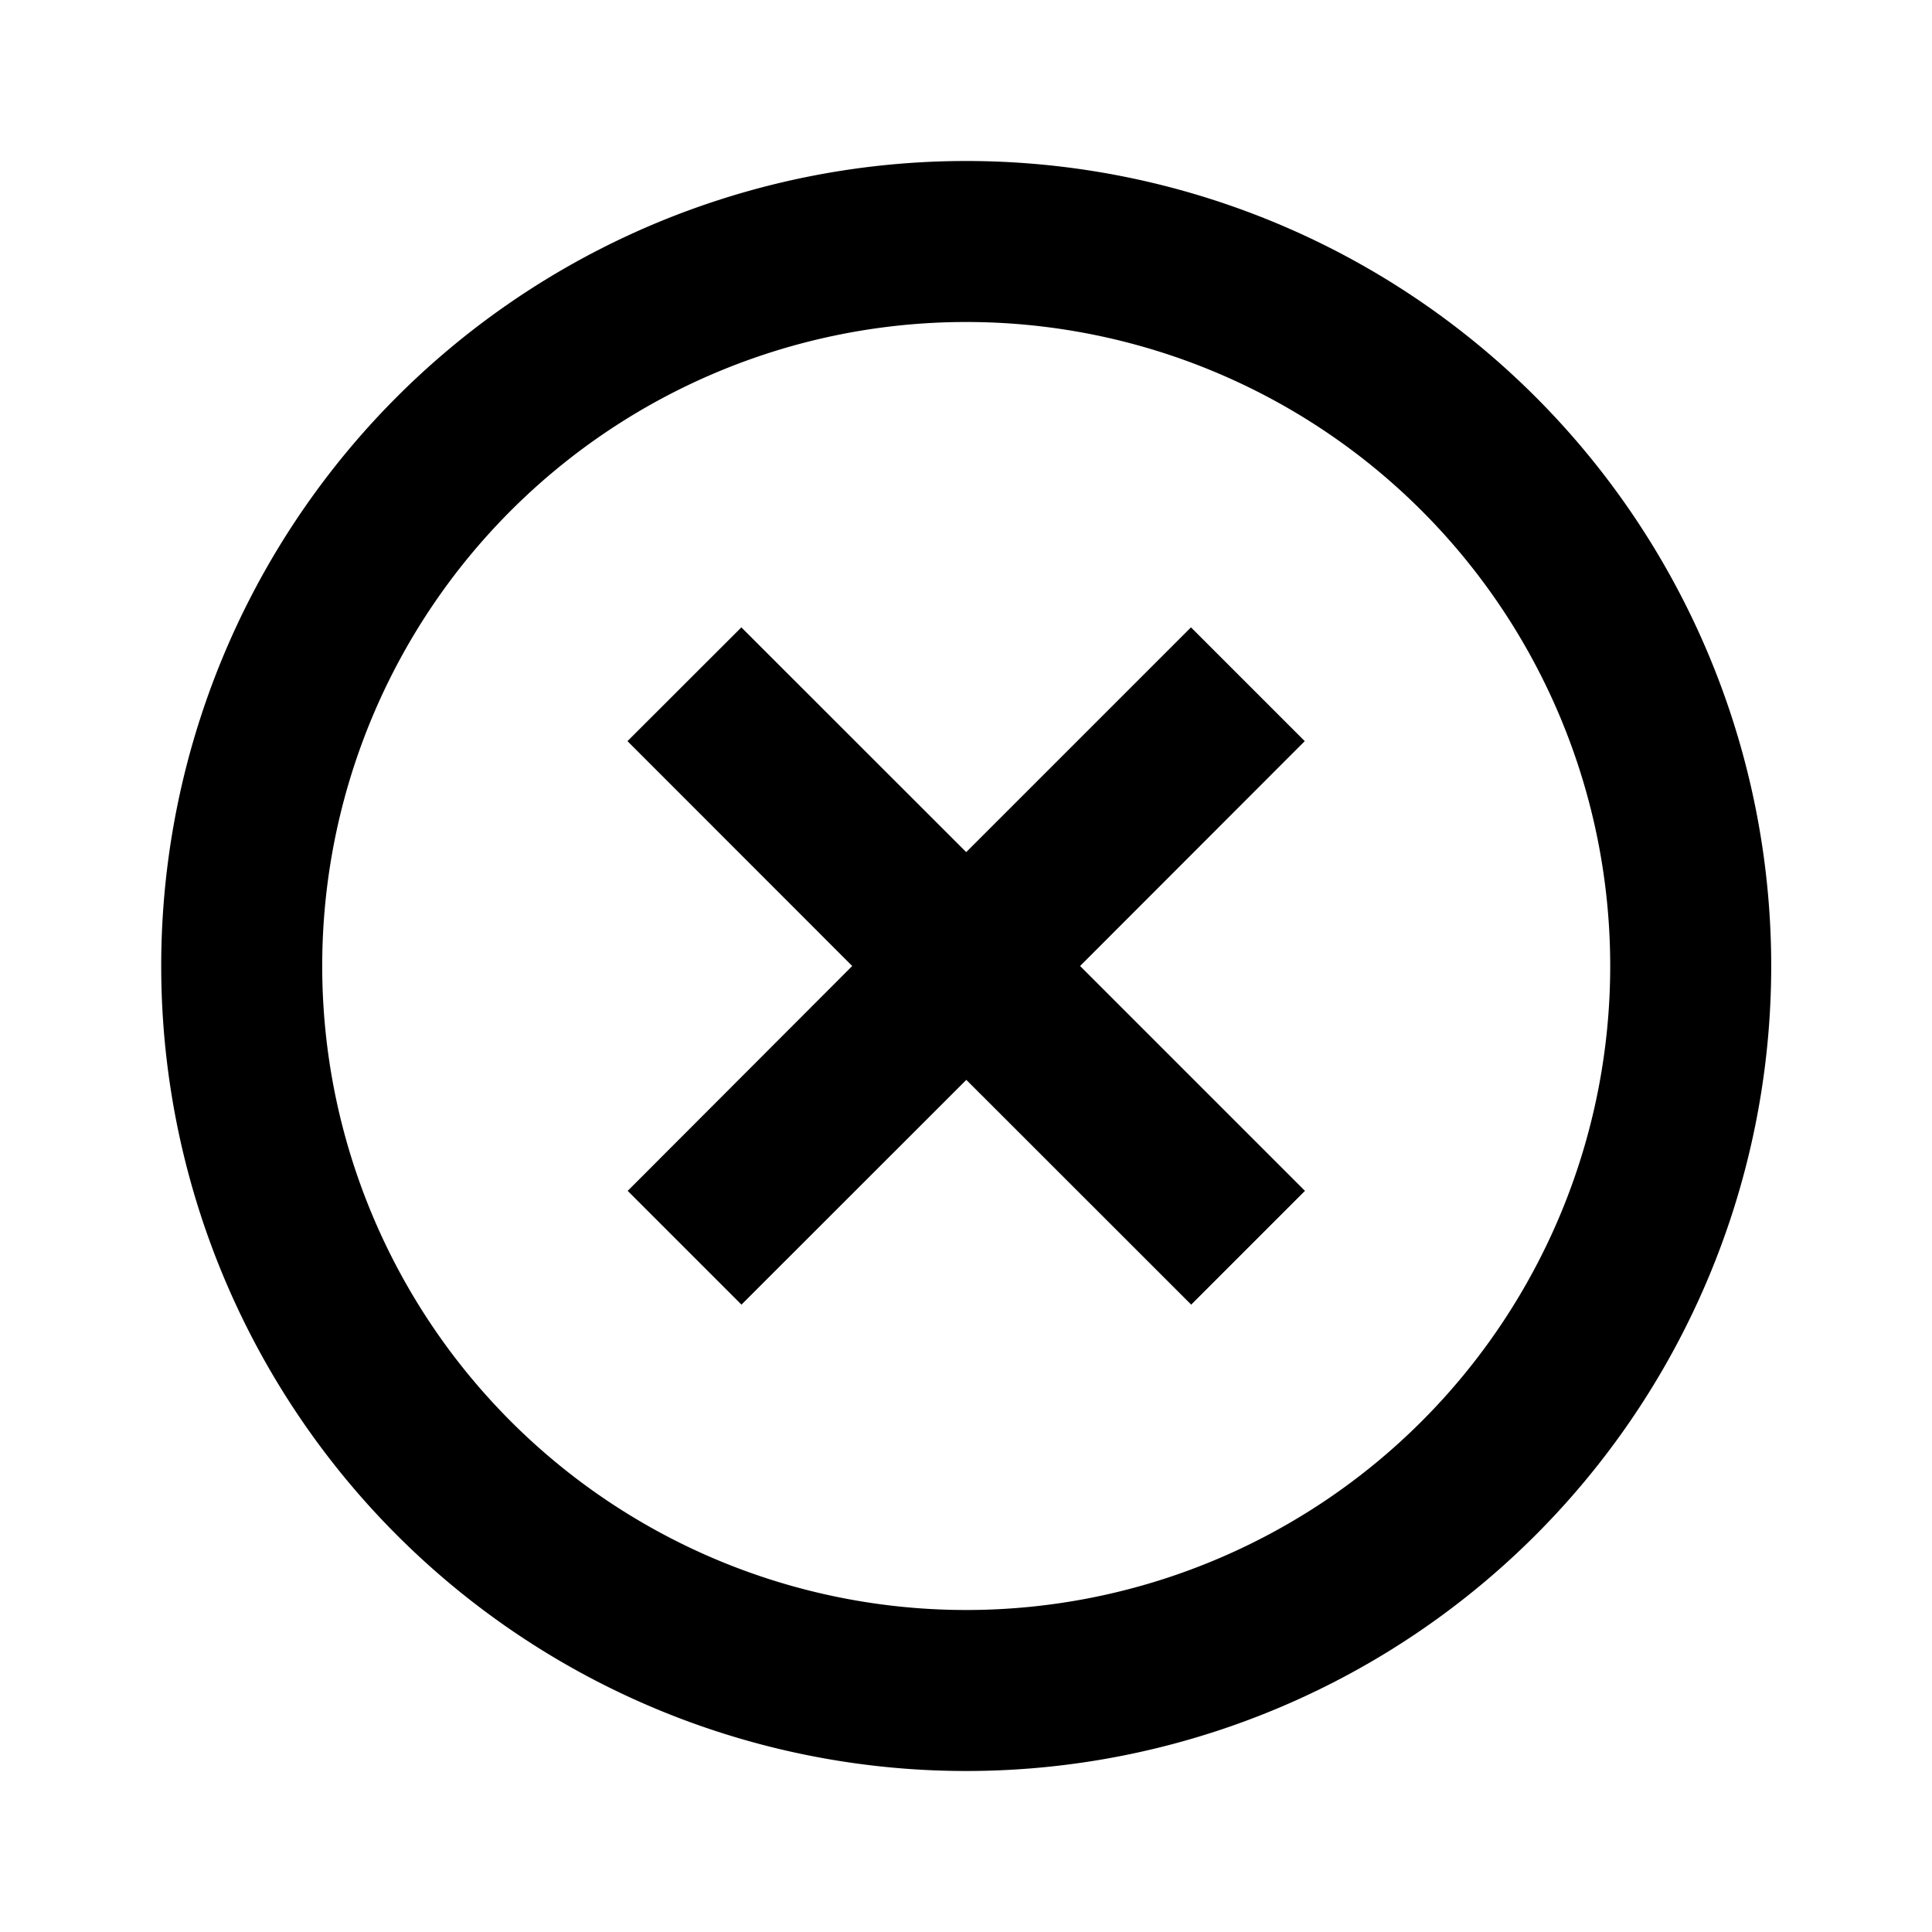 <svg xmlns="http://www.w3.org/2000/svg" width="18" height="18" fill="currentColor" viewBox="0 0 18 18"><path fill="currentColor" d="m6.907 5.845 2.095 2.094 2.094-2.094 1.06 1.06L10.063 9l2.095 2.095-1.06 1.06-2.095-2.094-2.095 2.094-1.06-1.06L7.94 9 5.846 6.905z"/><path fill="currentColor" fill-rule="evenodd" d="M16.502 9a7.5 7.5 0 1 1-15 0 7.5 7.5 0 0 1 15 0m-1.5 0a6 6 0 1 1-12 0 6 6 0 0 1 12 0" clip-rule="evenodd"/></svg>